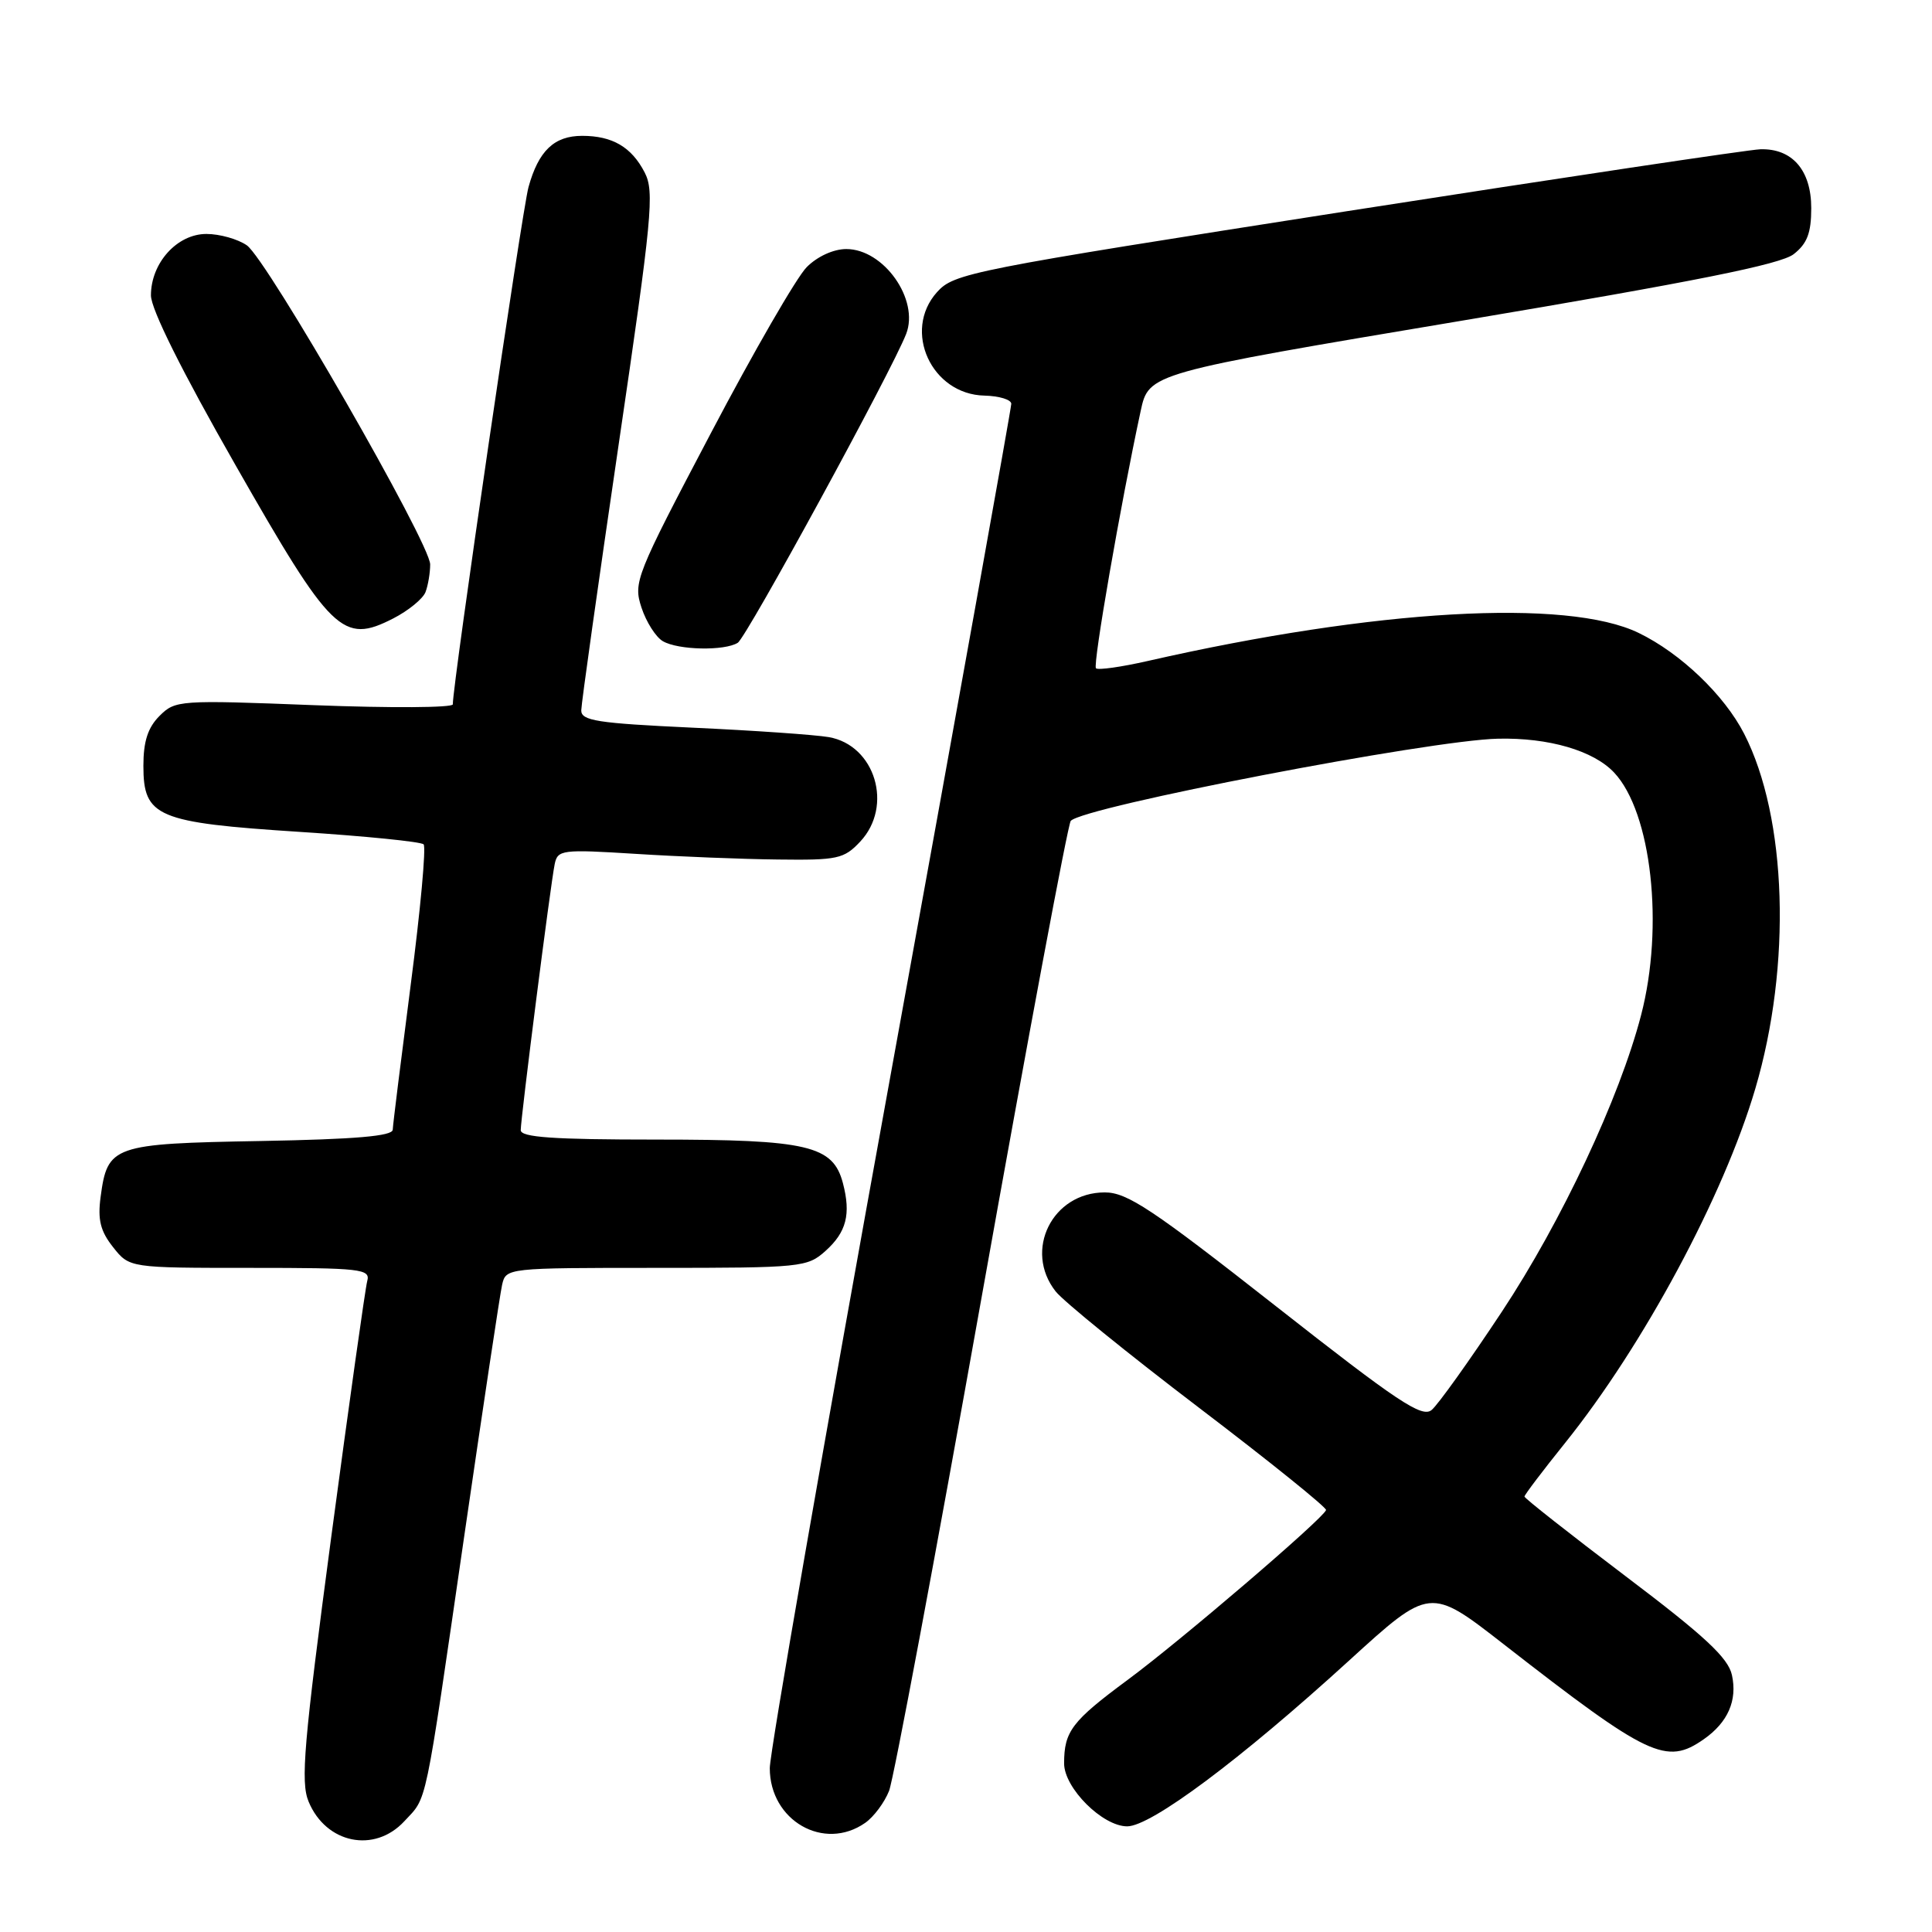 <?xml version="1.0" encoding="UTF-8" standalone="no"?>
<!DOCTYPE svg PUBLIC "-//W3C//DTD SVG 1.1//EN" "http://www.w3.org/Graphics/SVG/1.1/DTD/svg11.dtd" >
<svg xmlns="http://www.w3.org/2000/svg" xmlns:xlink="http://www.w3.org/1999/xlink" version="1.1" viewBox="0 0 256 256">
 <g >
 <path fill="currentColor"
d=" M 53.57 241.33 C 56.66 237.99 56.17 240.33 61.52 203.50 C 64.00 186.45 66.25 171.49 66.53 170.25 C 67.04 168.01 67.12 168.00 86.96 168.00 C 106.22 168.00 106.97 167.92 109.39 165.75 C 112.16 163.26 112.77 160.88 111.69 156.77 C 110.38 151.78 107.05 151.00 87.05 151.00 C 73.28 151.00 69.00 150.70 69.00 149.75 C 69.00 148.15 72.95 117.15 73.50 114.50 C 73.89 112.60 74.45 112.53 84.21 113.14 C 89.87 113.50 98.36 113.84 103.08 113.89 C 110.98 113.99 111.83 113.81 113.98 111.52 C 118.40 106.81 115.97 98.74 109.81 97.67 C 107.99 97.36 99.86 96.79 91.75 96.42 C 79.11 95.83 77.00 95.50 77.02 94.12 C 77.03 93.23 79.25 77.46 81.95 59.07 C 86.41 28.76 86.74 25.39 85.42 22.85 C 83.68 19.48 81.15 18.00 77.14 18.00 C 73.43 18.00 71.36 19.98 70.03 24.79 C 69.18 27.86 59.98 90.69 60.00 93.33 C 60.00 93.78 51.74 93.83 41.64 93.44 C 23.74 92.74 23.22 92.78 21.14 94.86 C 19.59 96.41 19.00 98.24 19.00 101.48 C 19.00 108.25 20.76 109.00 39.73 110.23 C 48.40 110.79 55.78 111.53 56.13 111.88 C 56.48 112.22 55.71 120.60 54.42 130.50 C 53.14 140.40 52.06 149.03 52.04 149.69 C 52.01 150.54 47.13 150.96 34.53 151.19 C 14.92 151.54 14.24 151.78 13.33 158.61 C 12.93 161.62 13.30 163.13 14.98 165.25 C 17.15 168.00 17.15 168.00 33.14 168.00 C 47.89 168.00 49.10 168.14 48.66 169.75 C 48.40 170.71 46.26 185.94 43.90 203.59 C 40.24 231.08 39.81 236.13 40.89 238.72 C 43.19 244.28 49.61 245.60 53.57 241.33 Z  M 114.64 241.54 C 115.79 240.74 117.21 238.82 117.81 237.29 C 118.41 235.76 123.92 206.38 130.05 172.00 C 136.19 137.62 141.51 109.17 141.88 108.77 C 143.62 106.89 189.47 98.07 198.50 97.88 C 205.22 97.73 211.15 99.46 213.88 102.37 C 218.84 107.65 220.52 122.76 217.45 134.52 C 214.59 145.51 206.92 161.84 199.01 173.80 C 194.73 180.27 190.54 186.14 189.70 186.83 C 188.42 187.90 185.21 185.76 169.03 173.05 C 152.68 160.21 149.36 158.00 146.39 158.00 C 139.43 158.00 135.61 165.70 139.88 171.12 C 140.91 172.43 149.44 179.35 158.83 186.50 C 168.23 193.65 175.82 199.77 175.71 200.09 C 175.30 201.26 156.46 217.39 149.41 222.60 C 142.03 228.06 141.00 229.41 141.00 233.66 C 141.00 236.92 146.09 242.00 149.36 242.00 C 152.52 242.00 164.39 233.14 178.72 220.07 C 189.48 210.26 189.48 210.26 199.26 217.88 C 218.47 232.84 220.79 233.94 225.77 230.45 C 228.96 228.22 230.23 225.31 229.49 221.95 C 228.99 219.67 225.91 216.80 215.42 208.87 C 208.04 203.28 202.00 198.53 202.00 198.30 C 202.00 198.08 204.42 194.88 207.38 191.20 C 217.75 178.29 228.39 158.49 232.58 144.28 C 237.42 127.91 236.80 108.34 231.11 97.23 C 228.48 92.10 222.69 86.56 217.14 83.87 C 207.66 79.26 182.23 80.72 152.10 87.58 C 148.58 88.38 145.49 88.82 145.22 88.55 C 144.78 88.11 148.47 66.87 151.14 54.48 C 152.22 49.45 152.22 49.45 193.78 42.48 C 224.66 37.29 235.94 35.03 237.67 33.68 C 239.46 32.28 240.00 30.87 240.00 27.58 C 240.00 22.56 237.48 19.65 233.25 19.78 C 231.74 19.83 207.10 23.52 178.50 27.98 C 128.39 35.81 126.41 36.20 124.15 38.72 C 119.56 43.85 123.43 52.27 130.45 52.42 C 132.40 52.47 134.00 52.95 134.00 53.51 C 134.00 54.06 126.80 94.11 118.00 142.50 C 109.20 190.89 102.00 232.20 102.00 234.29 C 102.00 241.24 109.18 245.36 114.64 241.54 Z  M 97.76 85.17 C 98.94 84.42 118.14 49.21 120.07 44.25 C 121.84 39.71 117.11 33.00 112.14 33.00 C 110.44 33.00 108.30 33.98 106.89 35.40 C 105.57 36.72 99.85 46.63 94.18 57.42 C 84.22 76.34 83.90 77.15 85.00 80.51 C 85.63 82.42 86.90 84.42 87.83 84.96 C 89.86 86.15 96.02 86.27 97.76 85.17 Z  M 56.38 78.46 C 56.72 77.57 57.00 75.91 57.00 74.79 C 57.00 71.99 35.39 34.39 32.71 32.51 C 31.52 31.68 29.11 31.00 27.35 31.00 C 23.47 31.00 20.00 34.84 20.00 39.14 C 20.00 40.96 24.10 49.19 31.21 61.64 C 43.94 83.96 45.40 85.37 52.10 81.95 C 54.11 80.92 56.03 79.35 56.38 78.46 Z "/>
</g>
</svg>